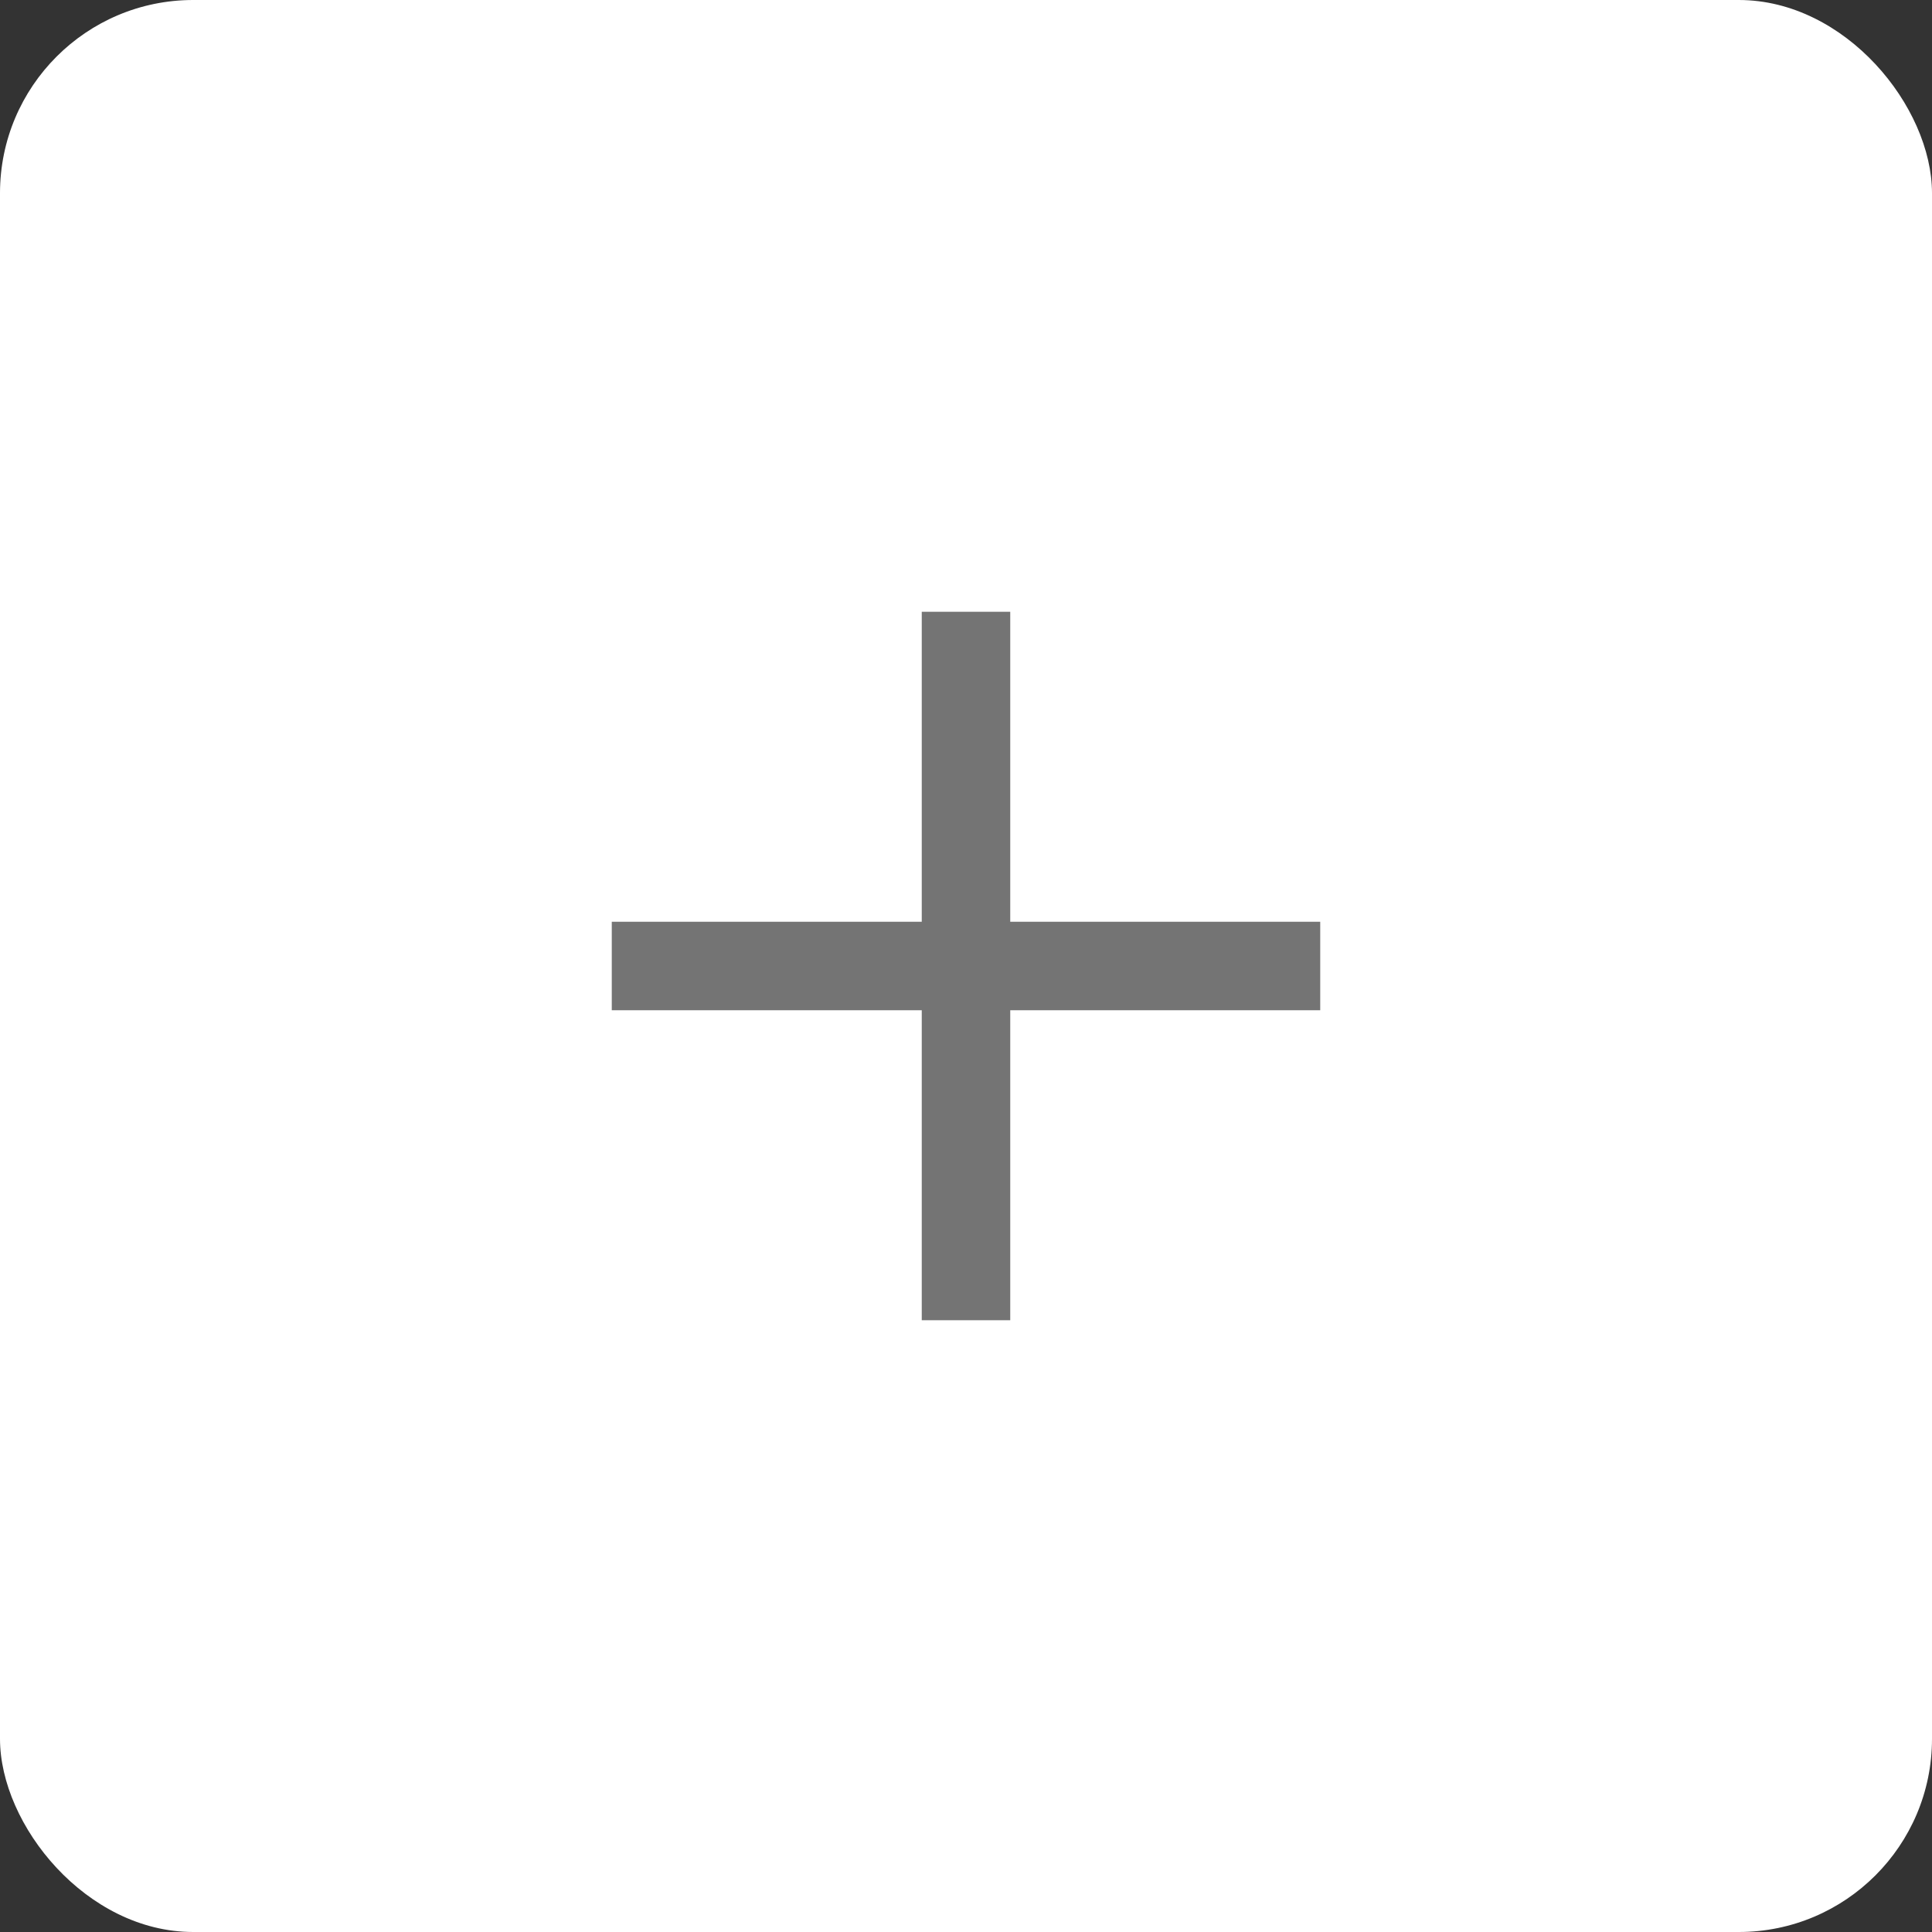 <svg width="20" height="20" viewBox="0 0 20 20" fill="none" xmlns="http://www.w3.org/2000/svg">
<rect x="0" y="0" width="20" height="20" fill="#333333" stroke="none"/>
<rect width="20" height="20" rx="2" fill="white"/>
<path d="M10.458 9.542V6.333H9.542V9.542H6.333V10.458H9.542V13.667H10.458V10.458H13.667V9.542H10.458Z" fill="#747474"/>
</svg>

